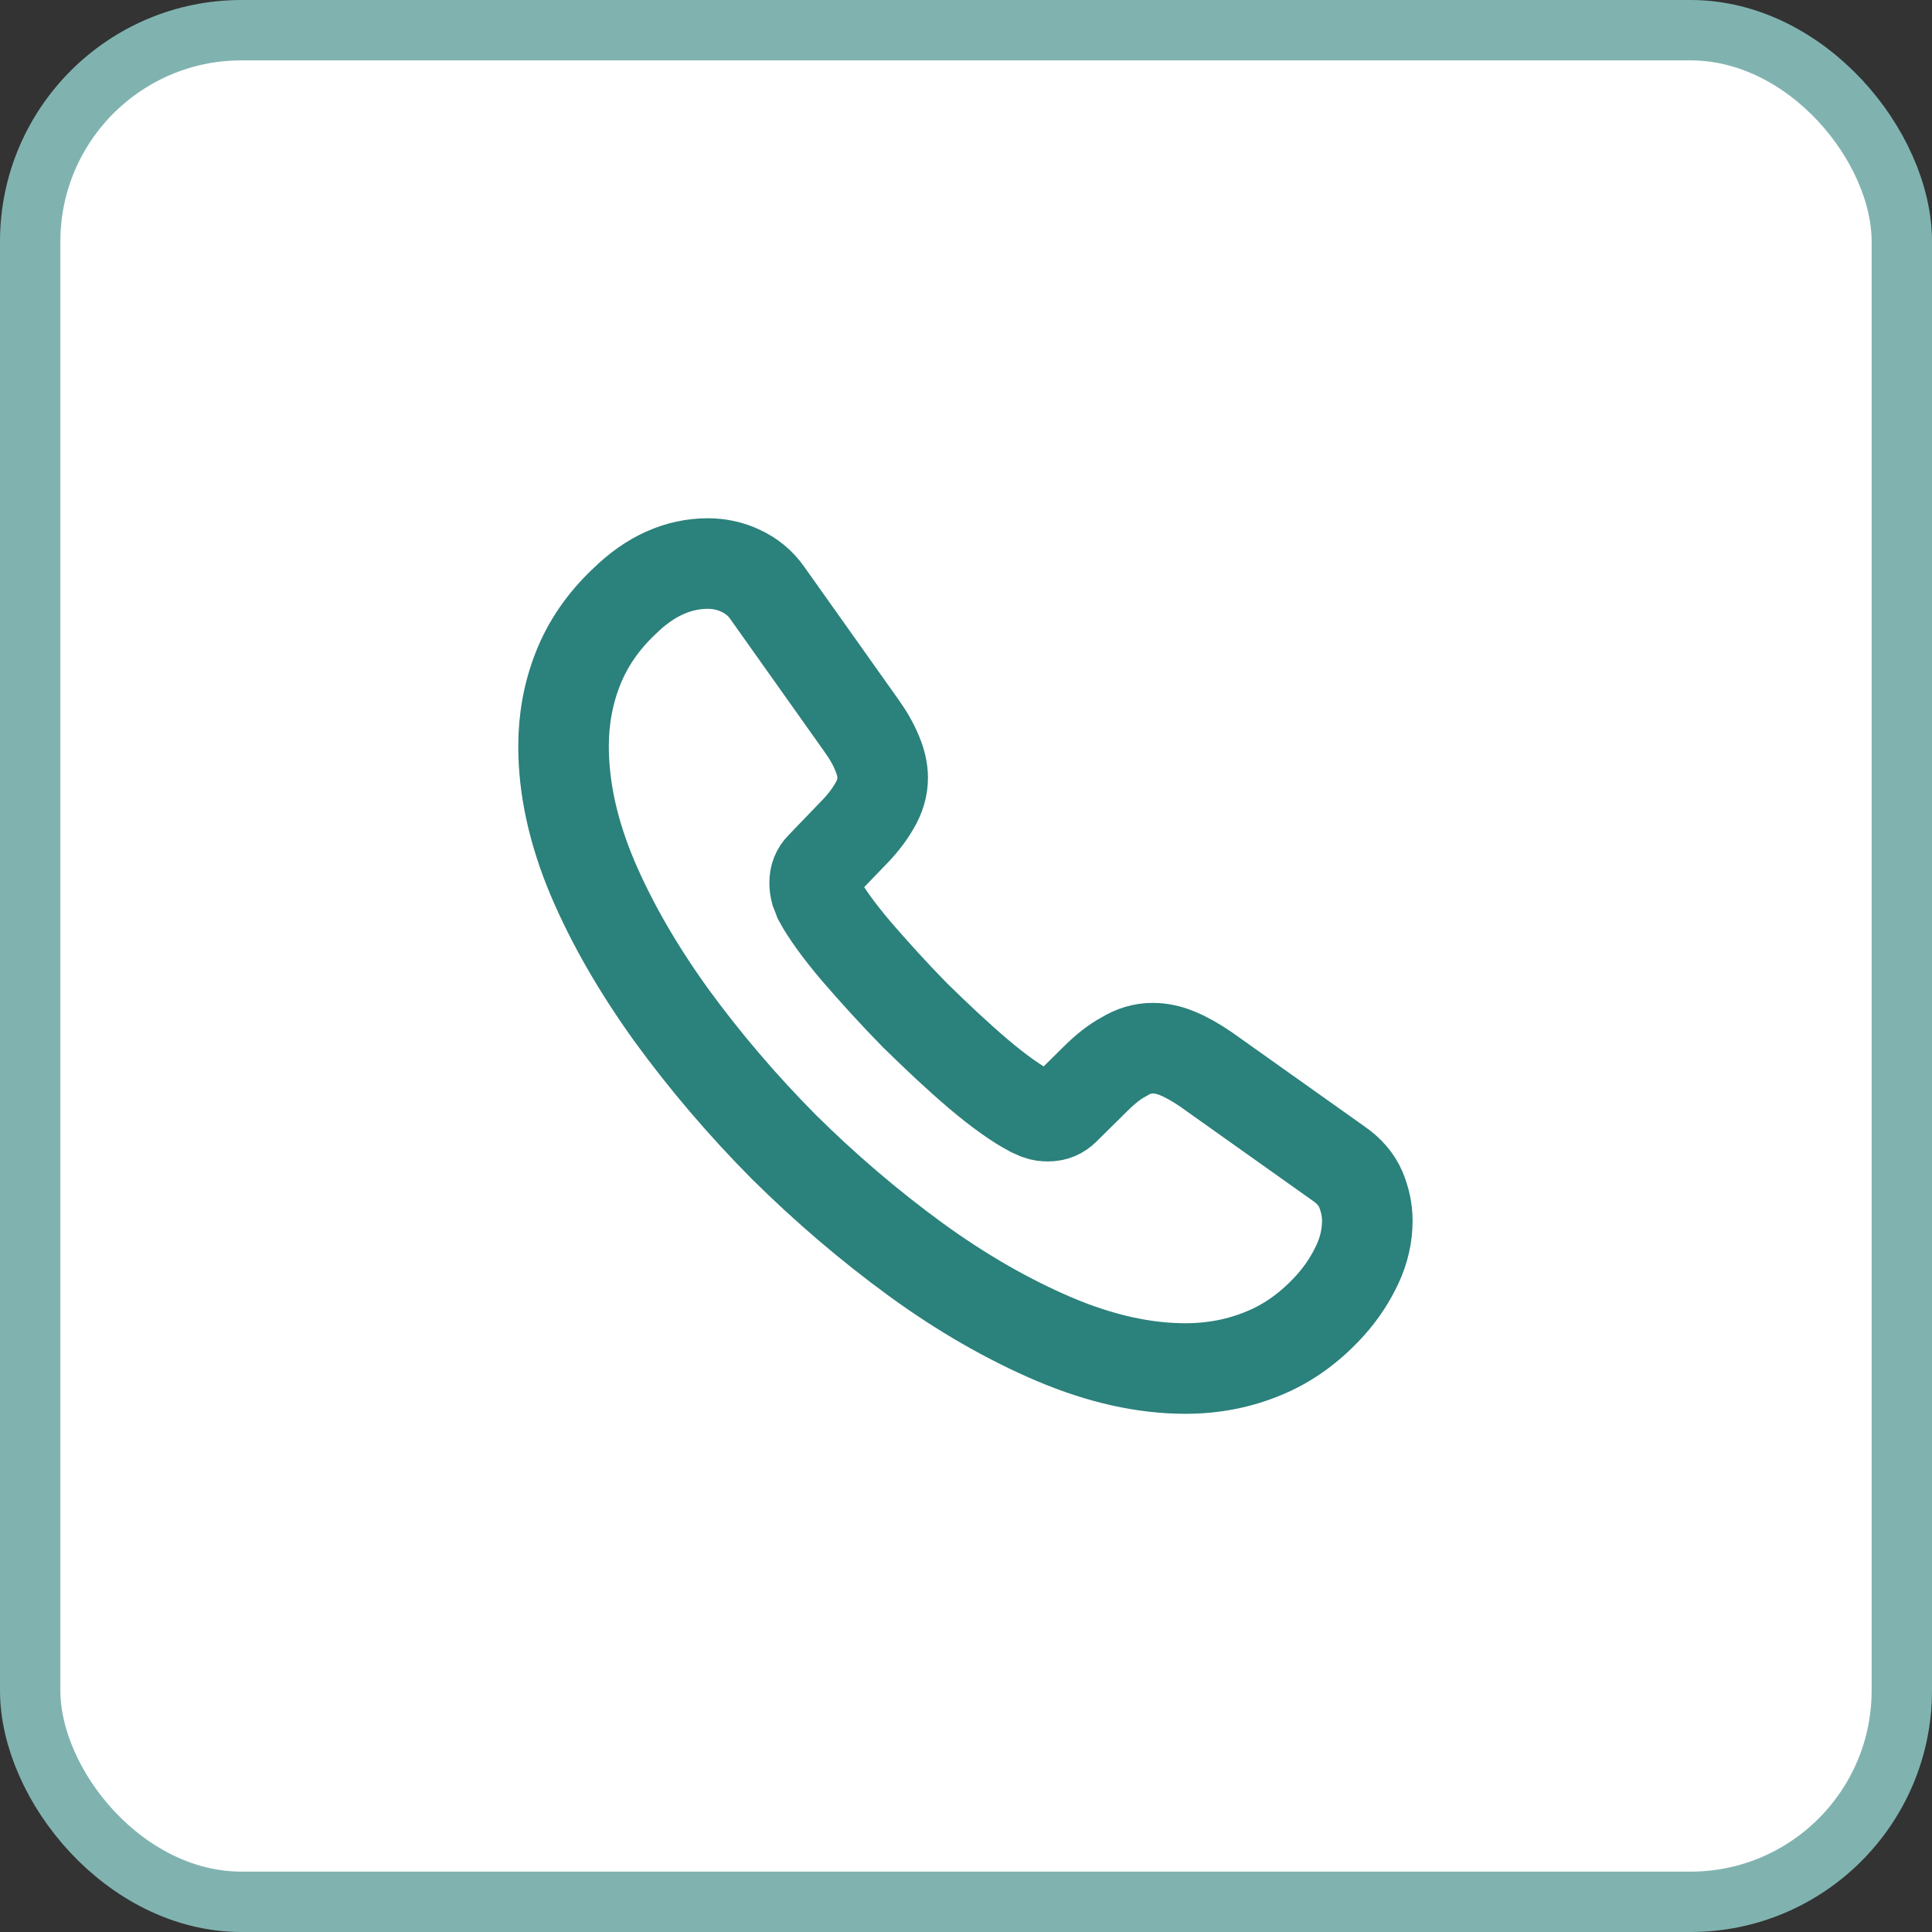 <svg width="32" height="32" viewBox="0 0 32 32" fill="none" xmlns="http://www.w3.org/2000/svg">
<rect x="0" y="0" width="32" height="32" fill="#333333" stroke="none"/>
<rect x="0.5" y="0.5" width="31" height="31" rx="3.5" fill="white"/>
<path d="M22.647 20.221C22.647 20.461 22.593 20.707 22.48 20.947C22.367 21.187 22.22 21.414 22.027 21.627C21.7 21.987 21.34 22.247 20.933 22.414C20.534 22.581 20.1 22.667 19.634 22.667C18.953 22.667 18.227 22.507 17.46 22.181C16.694 21.854 15.927 21.414 15.167 20.861C14.4 20.301 13.674 19.681 12.98 18.994C12.293 18.301 11.674 17.574 11.12 16.814C10.573 16.054 10.133 15.294 9.813 14.541C9.493 13.781 9.334 13.054 9.334 12.361C9.334 11.907 9.414 11.474 9.573 11.074C9.733 10.667 9.987 10.294 10.34 9.961C10.767 9.541 11.233 9.334 11.727 9.334C11.914 9.334 12.1 9.374 12.267 9.454C12.44 9.534 12.594 9.654 12.713 9.827L14.26 12.007C14.38 12.174 14.467 12.327 14.527 12.474C14.587 12.614 14.62 12.754 14.62 12.881C14.62 13.041 14.573 13.201 14.48 13.354C14.393 13.507 14.267 13.667 14.107 13.827L13.6 14.354C13.527 14.427 13.493 14.514 13.493 14.621C13.493 14.674 13.5 14.721 13.514 14.774C13.534 14.827 13.553 14.867 13.567 14.907C13.687 15.127 13.893 15.414 14.187 15.761C14.487 16.107 14.807 16.461 15.153 16.814C15.514 17.167 15.86 17.494 16.213 17.794C16.56 18.087 16.847 18.287 17.073 18.407C17.107 18.421 17.147 18.441 17.194 18.461C17.247 18.481 17.3 18.487 17.36 18.487C17.474 18.487 17.56 18.447 17.634 18.374L18.14 17.874C18.307 17.707 18.467 17.581 18.62 17.501C18.773 17.407 18.927 17.361 19.093 17.361C19.22 17.361 19.354 17.387 19.5 17.447C19.647 17.507 19.8 17.594 19.967 17.707L22.174 19.274C22.347 19.394 22.467 19.534 22.54 19.701C22.607 19.867 22.647 20.034 22.647 20.221Z" stroke="#2B817B" stroke-width="1.5" stroke-miterlimit="10"/>
<rect x="0.5" y="0.5" width="31" height="31" rx="3.5" stroke="#80B3B0"/>
</svg>

